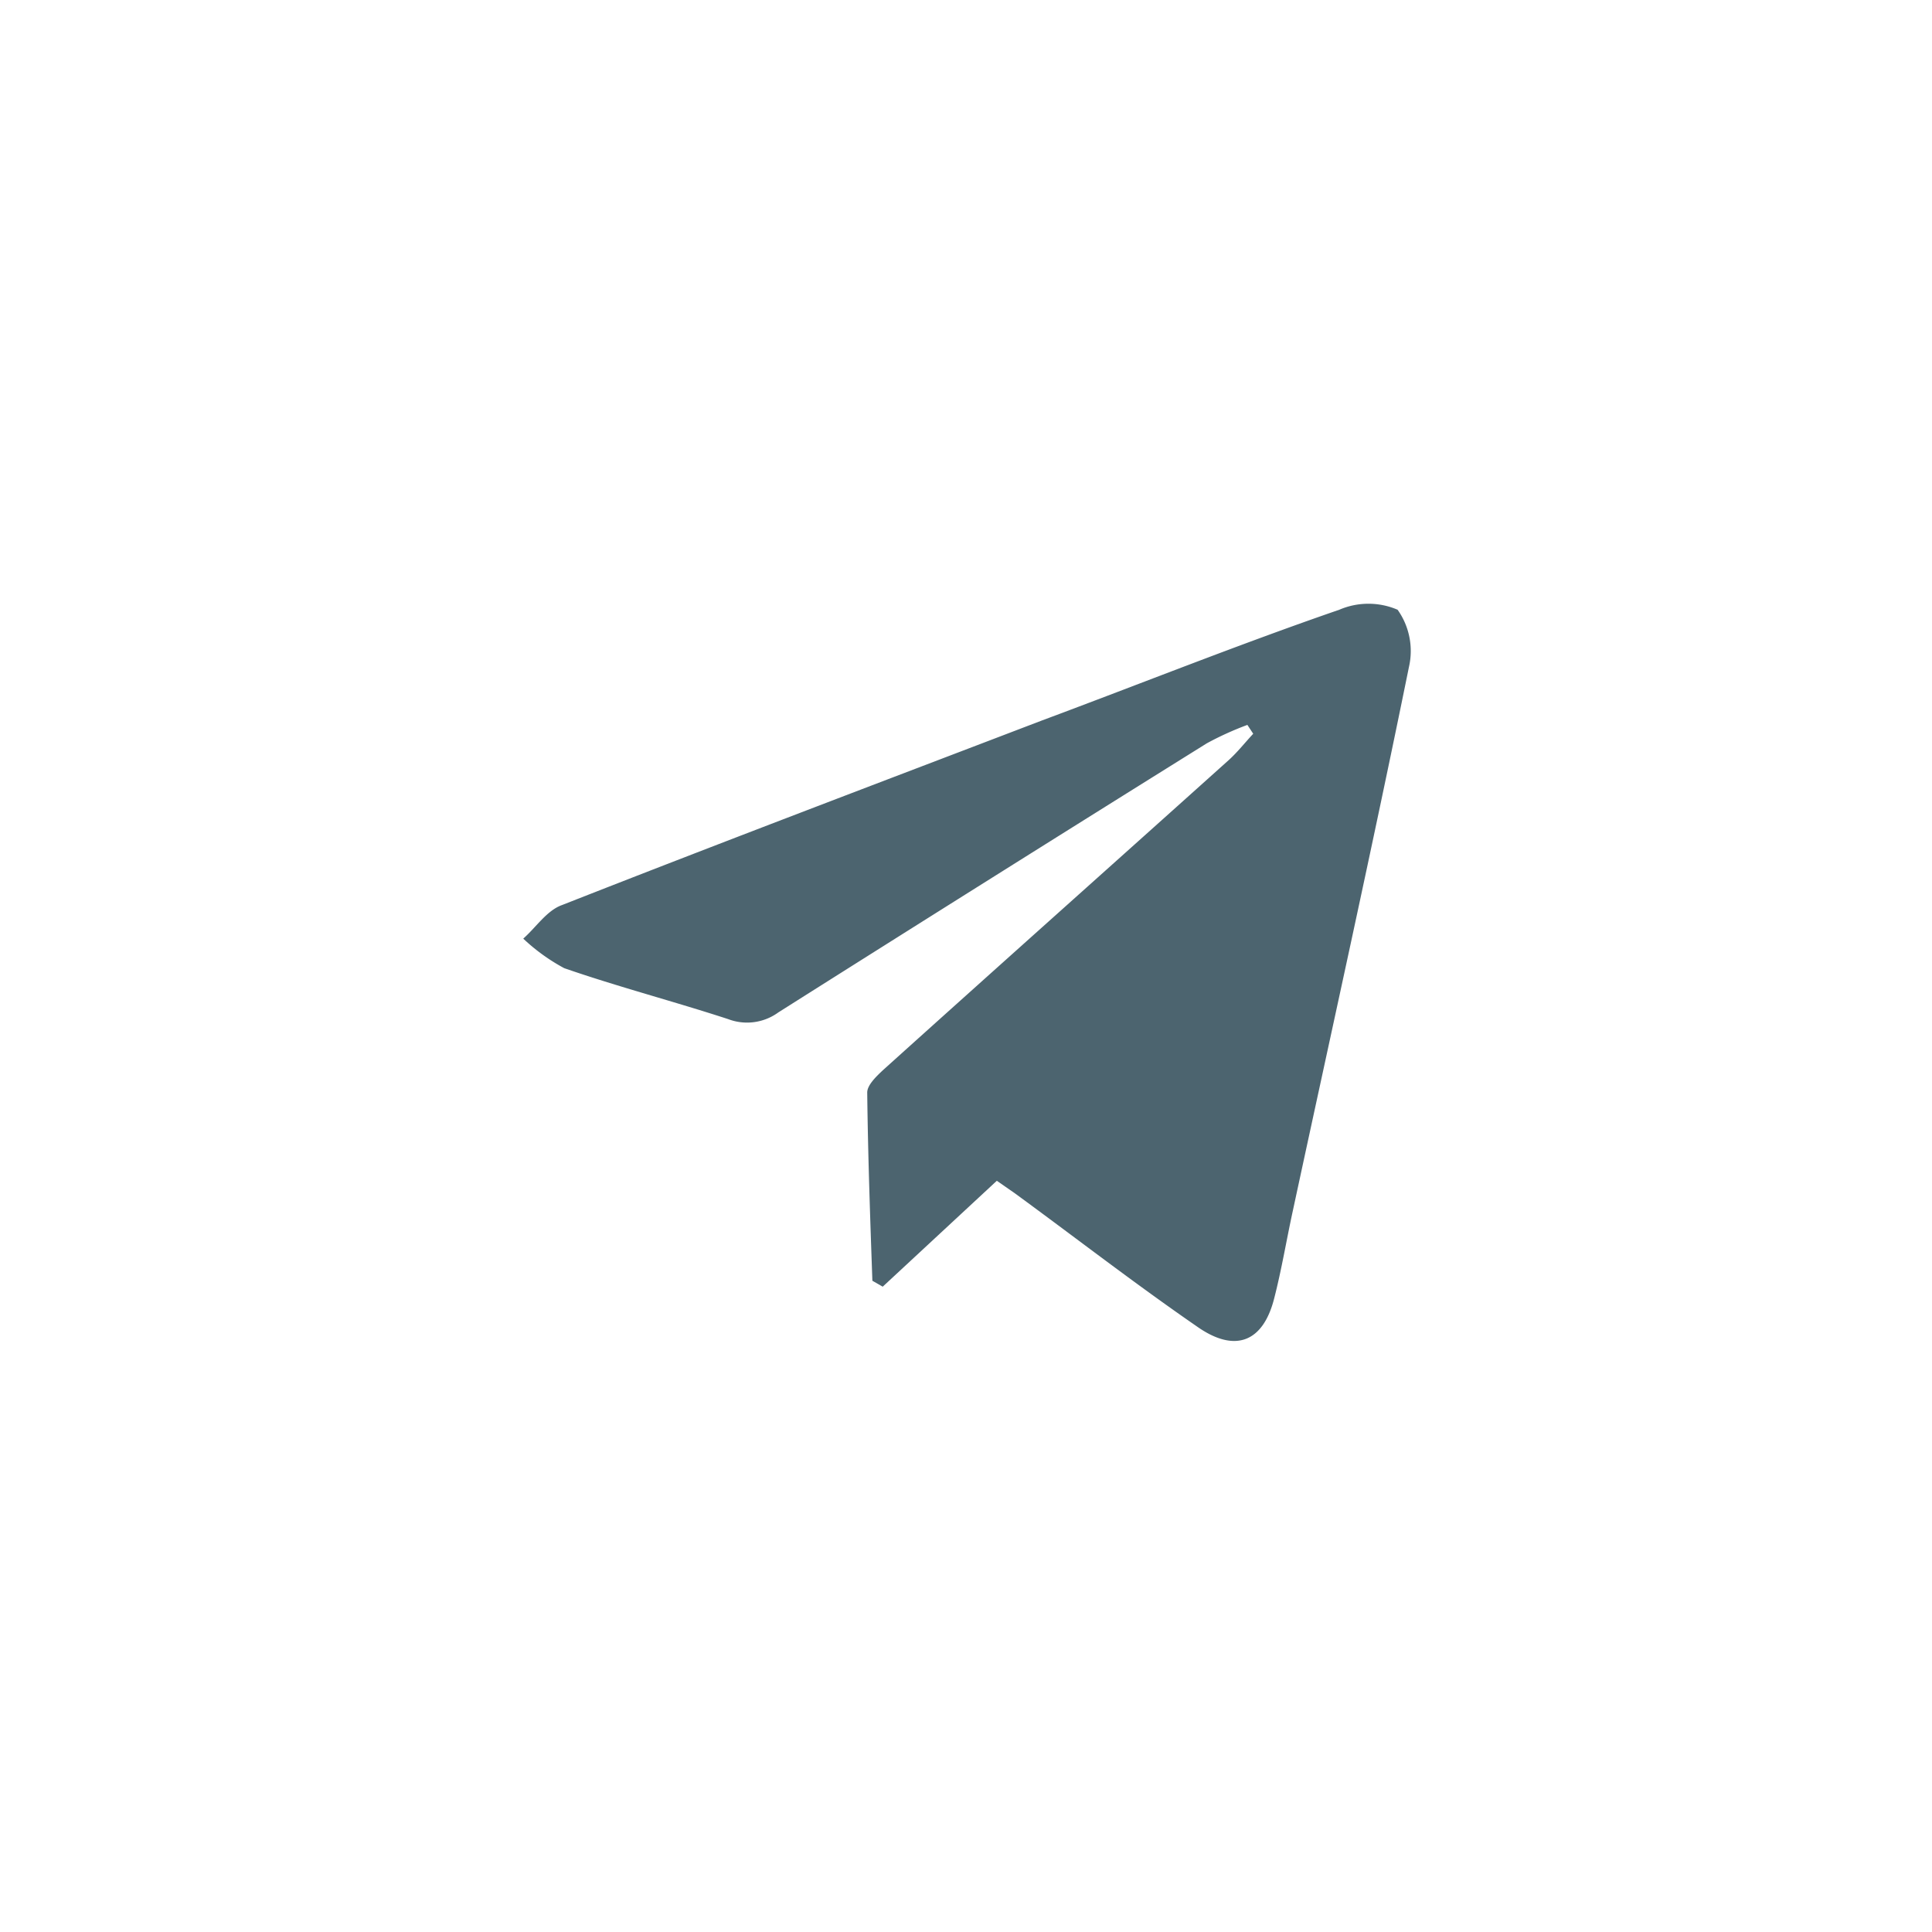 <svg id="Group_285" data-name="Group 285" xmlns="http://www.w3.org/2000/svg" width="48" height="48" viewBox="0 0 48 48">
  <rect id="Rectangle_89" data-name="Rectangle 89" width="48" height="48" rx="8" fill="none" opacity="0.3"/>
  <path id="telegram" d="M17.991,3.037a7.712,7.712,0,0,0-1.009.458Q11.645,6.824,6.336,10.181a1.32,1.32,0,0,1-1.247.165c-1.348-.44-2.751-.807-4.071-1.265A4.759,4.759,0,0,1,0,8.347c.321-.284.587-.7.963-.834,3.943-1.55,7.913-3.053,11.921-4.585C15.35,2.01,17.8,1.029,20.274.176a1.834,1.834,0,0,1,1.449,0,1.77,1.77,0,0,1,.284,1.412C21.09,6.1,20.091,10.6,19.119,15.114c-.156.715-.275,1.44-.458,2.155-.275,1.11-.981,1.385-1.935.706-1.541-1.064-2.971-2.173-4.511-3.3l-.449-.312L8.931,16.994l-.257-.147c-.055-1.559-.11-3.118-.128-4.677,0-.183.22-.394.385-.55,2.861-2.577,5.74-5.144,8.6-7.712.22-.2.4-.431.605-.651Z" transform="translate(13 14.973)" fill="#4c646f"/>
</svg>
